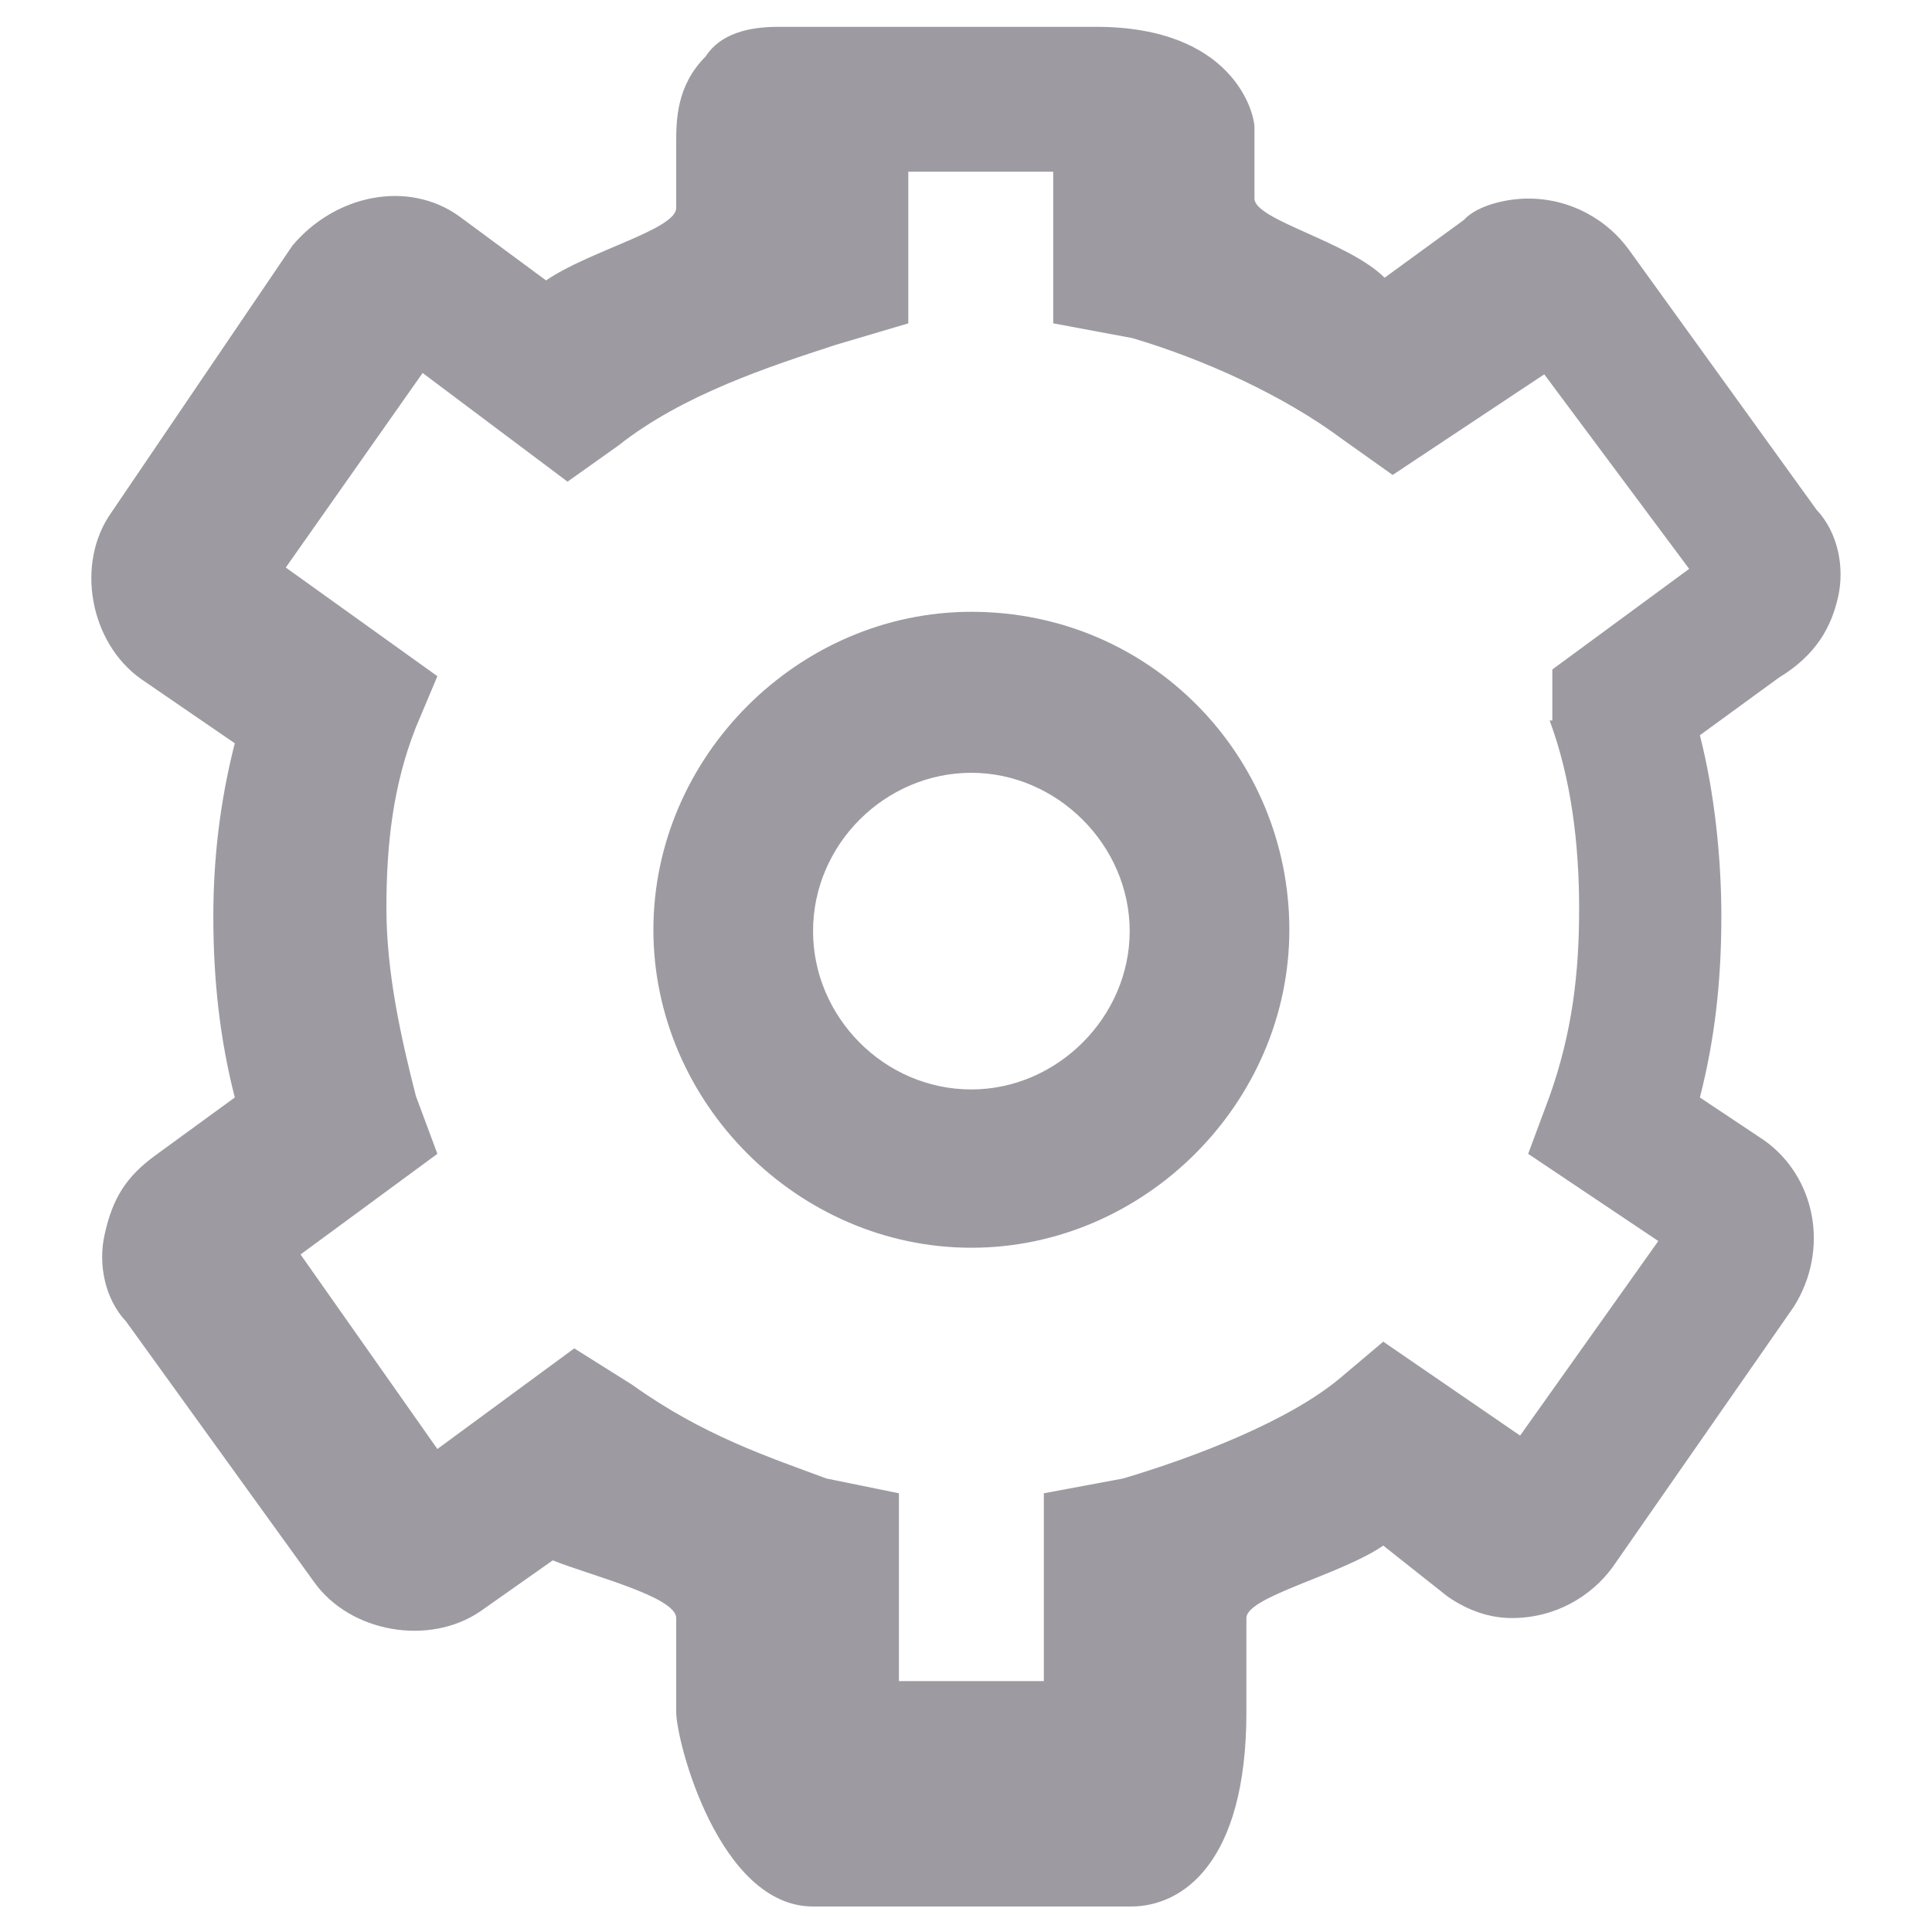 <?xml version="1.0" encoding="utf-8"?>
<!-- Generator: Adobe Illustrator 18.1.1, SVG Export Plug-In . SVG Version: 6.00 Build 0)  -->
<svg version="1.1" id="Layer_1" xmlns="http://www.w3.org/2000/svg" xmlns:xlink="http://www.w3.org/1999/xlink" x="0px" y="0px"
	 viewBox="128 0 144 144" enable-background="new 128 0 144 144" xml:space="preserve">
<g>
	<path fill="#9d9ba1" d="M200.4,45.6c-12.9,0-23.7,10.8-23.7,23.7S187.5,93,200.4,93c12.9,0,23.7-10.8,23.7-23.7
		S213.8,45.6,200.4,45.6z M200.4,81.2c-6.5,0-11.8-5.4-11.8-11.8c0-6.5,5.4-11.8,11.8-11.8s11.8,5.4,11.8,11.8
		C212.2,75.8,206.8,81.2,200.4,81.2z"/>
	<path fill="#9d9ba1" d="M265,44.5c0.5-2.2,0-4.8-1.6-6.5l-14-19.4c-1.6-2.2-4.3-3.8-7.5-3.8c-1.6,0-3.8,0.5-4.8,1.6l-5.9,4.3
		c-2.7-2.7-9.7-4.3-9.7-5.9V9.5c0-1.1-1.6-7.5-11.8-7.5h-23.7c-2.2,0-4.3,0.5-5.4,2.2c-2.2,2.2-2.2,4.8-2.2,6.5v4.8
		c0,1.6-6.5,3.2-9.7,5.4l-6.5-4.8c-3.8-2.7-9.2-1.6-12.4,2.2l-13.5,19.9c-2.7,3.8-1.6,9.7,2.2,12.4l7,4.8c-1.1,4.3-1.6,8.6-1.6,12.9
		c0,4.8,0.5,9.2,1.6,13.5l-5.9,4.3c-2.2,1.6-3.2,3.2-3.8,5.9c-0.5,2.2,0,4.8,1.6,6.5l14,19.4c2.7,3.8,8.6,4.8,12.4,2.2l5.4-3.8
		c2.7,1.1,9.2,2.7,9.2,4.3v7c0,2.2,3.2,14.5,10.2,14.5h23.7c3.8,0,8.6-3.2,8.6-14.5v-7c0-1.6,7-3.2,10.2-5.4l4.8,3.8
		c1.6,1.1,3.2,1.6,4.8,1.6c3.2,0,5.9-1.6,7.5-3.8l13.5-19.4c2.7-4.3,1.6-9.7-2.2-12.4l-4.8-3.2c1.1-4.3,1.6-8.6,1.6-13.5
		c0-4.3-0.5-9.2-1.6-13.5l5.9-4.3C263.4,48.8,264.5,46.7,265,44.5z M243.5,53.7c1.6,4.3,2.2,9.2,2.2,14s-0.5,9.2-2.2,14l-1.6,4.3
		l9.7,6.5L241.3,107l-10.2-7l-3.2,2.7c-3.8,3.2-10.8,5.9-16.2,7.5l-5.9,1.1v15.6c0,0.5,3.2-1.6,3.2-1.6h-17.2
		c-0.5,0,3.2,2.2,3.2,1.6v-15.6l-5.4-1.1c-4.3-1.6-9.2-3.2-14.5-7l-4.3-2.7l-10.2,7.5l-10.2-14.5l10.2-7.5l-1.6-4.3
		c-1.1-4.3-2.2-9.2-2.2-14s0.5-9.2,2.2-13.5l1.6-3.8l-11.3-8.1l10.2-14.5l10.8,8.1l3.8-2.7c4.8-3.8,11.3-5.9,16.2-7.5l5.4-1.6V12.8
		h10.8v11.3l5.9,1.1c5.4,1.6,11.3,4.3,15.6,7.5l3.8,2.7l11.3-7.5l10.8,14.5l-10.2,7.5V53.7z"/>
</g>
</svg>
